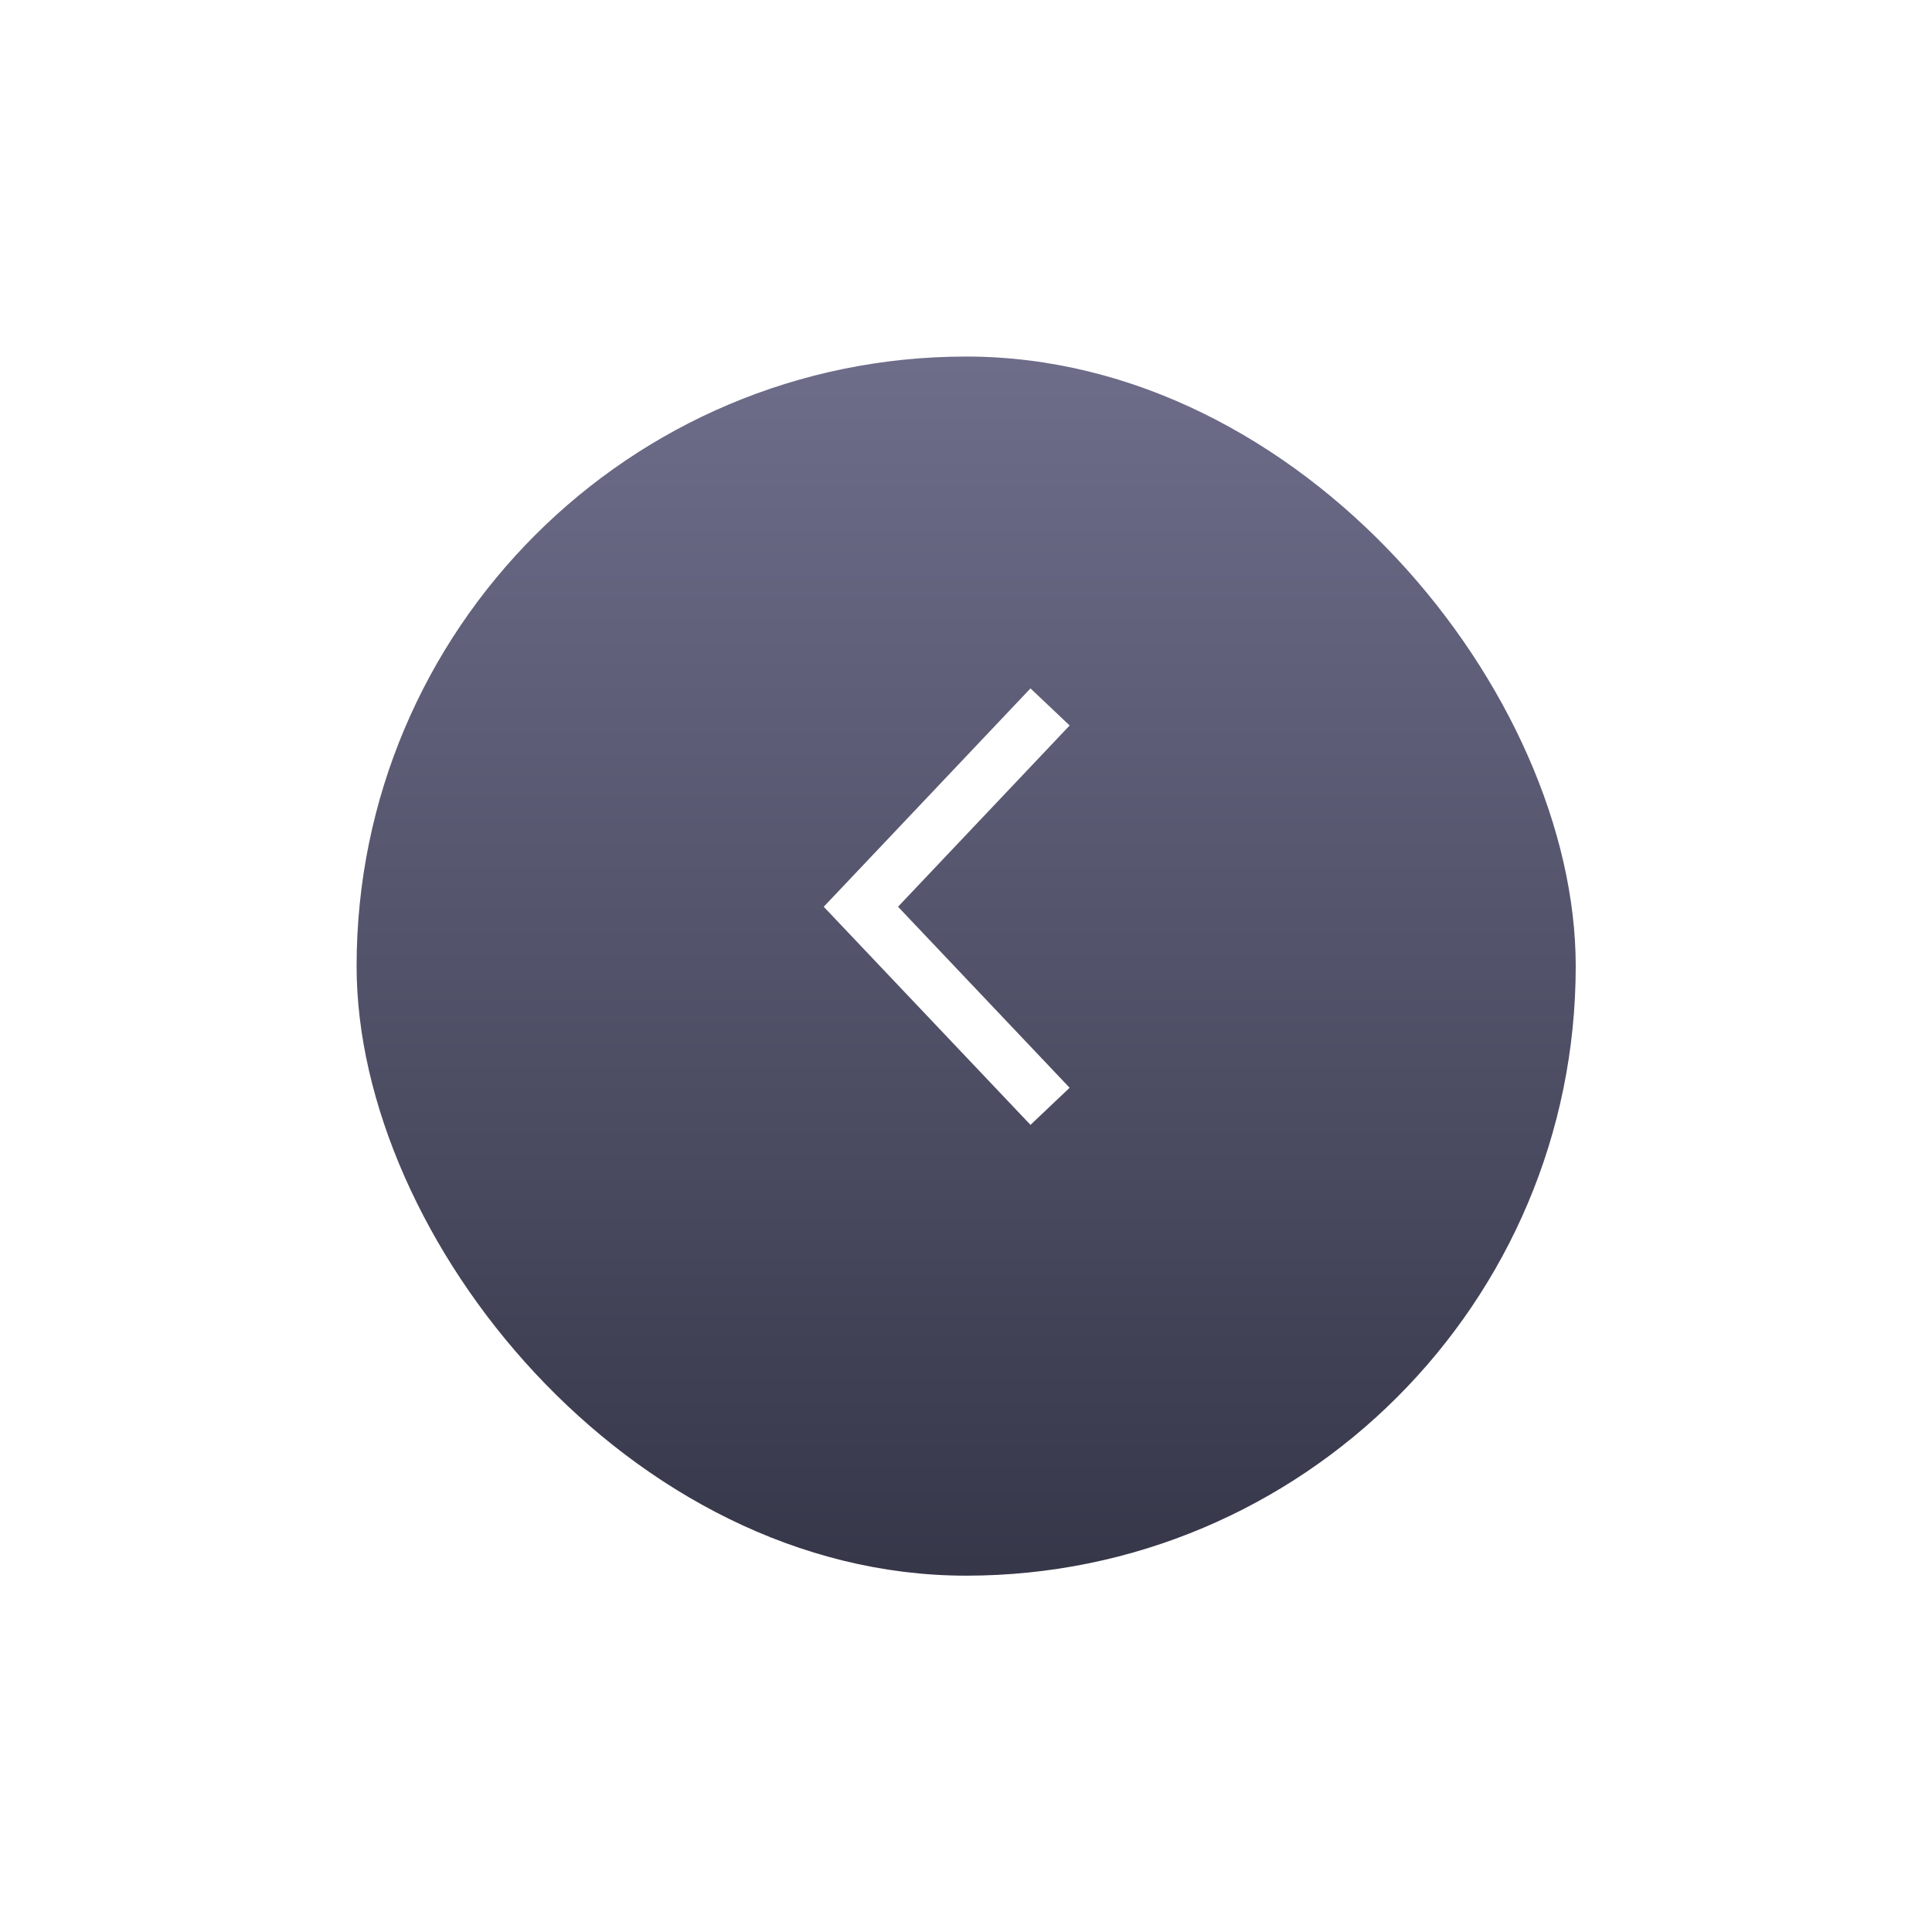 <svg xmlns="http://www.w3.org/2000/svg" xmlns:xlink="http://www.w3.org/1999/xlink" width="71.64" height="71.64" viewBox="0 0 71.64 71.64">
  <defs>
    <linearGradient id="linear-gradient" x1="0.5" x2="0.5" y2="1" gradientUnits="objectBoundingBox">
      <stop offset="0" stop-color="#6d6d8a"/>
      <stop offset="1" stop-color="#37374a"/>
    </linearGradient>
    <filter id="Fill" x="0" y="0" width="71.64" height="71.64" filterUnits="userSpaceOnUse">
      <feOffset dy="2.592" input="SourceAlpha"/>
      <feGaussianBlur stdDeviation="4.406" result="blur"/>
      <feFlood flood-opacity="0.059"/>
      <feComposite operator="in" in2="blur"/>
      <feComposite in="SourceGraphic"/>
    </filter>
  </defs>
  <g id="Icon" transform="translate(-714.577 -545.771)">
    <g transform="matrix(1, 0, 0, 1, 714.58, 545.77)" filter="url(#Fill)">
      <rect id="Fill-2" data-name="Fill" width="45.206" height="45.206" rx="22.603" transform="translate(13.22 10.63)" fill="url(#linear-gradient)"/>
    </g>
    <path id="Icon-2" data-name="Icon" d="M0,0,7.015,7.4,0,14.809" transform="translate(753.514 586.794) rotate(180)" fill="none" stroke="#fff" stroke-width="2"/>
  </g>
</svg>
